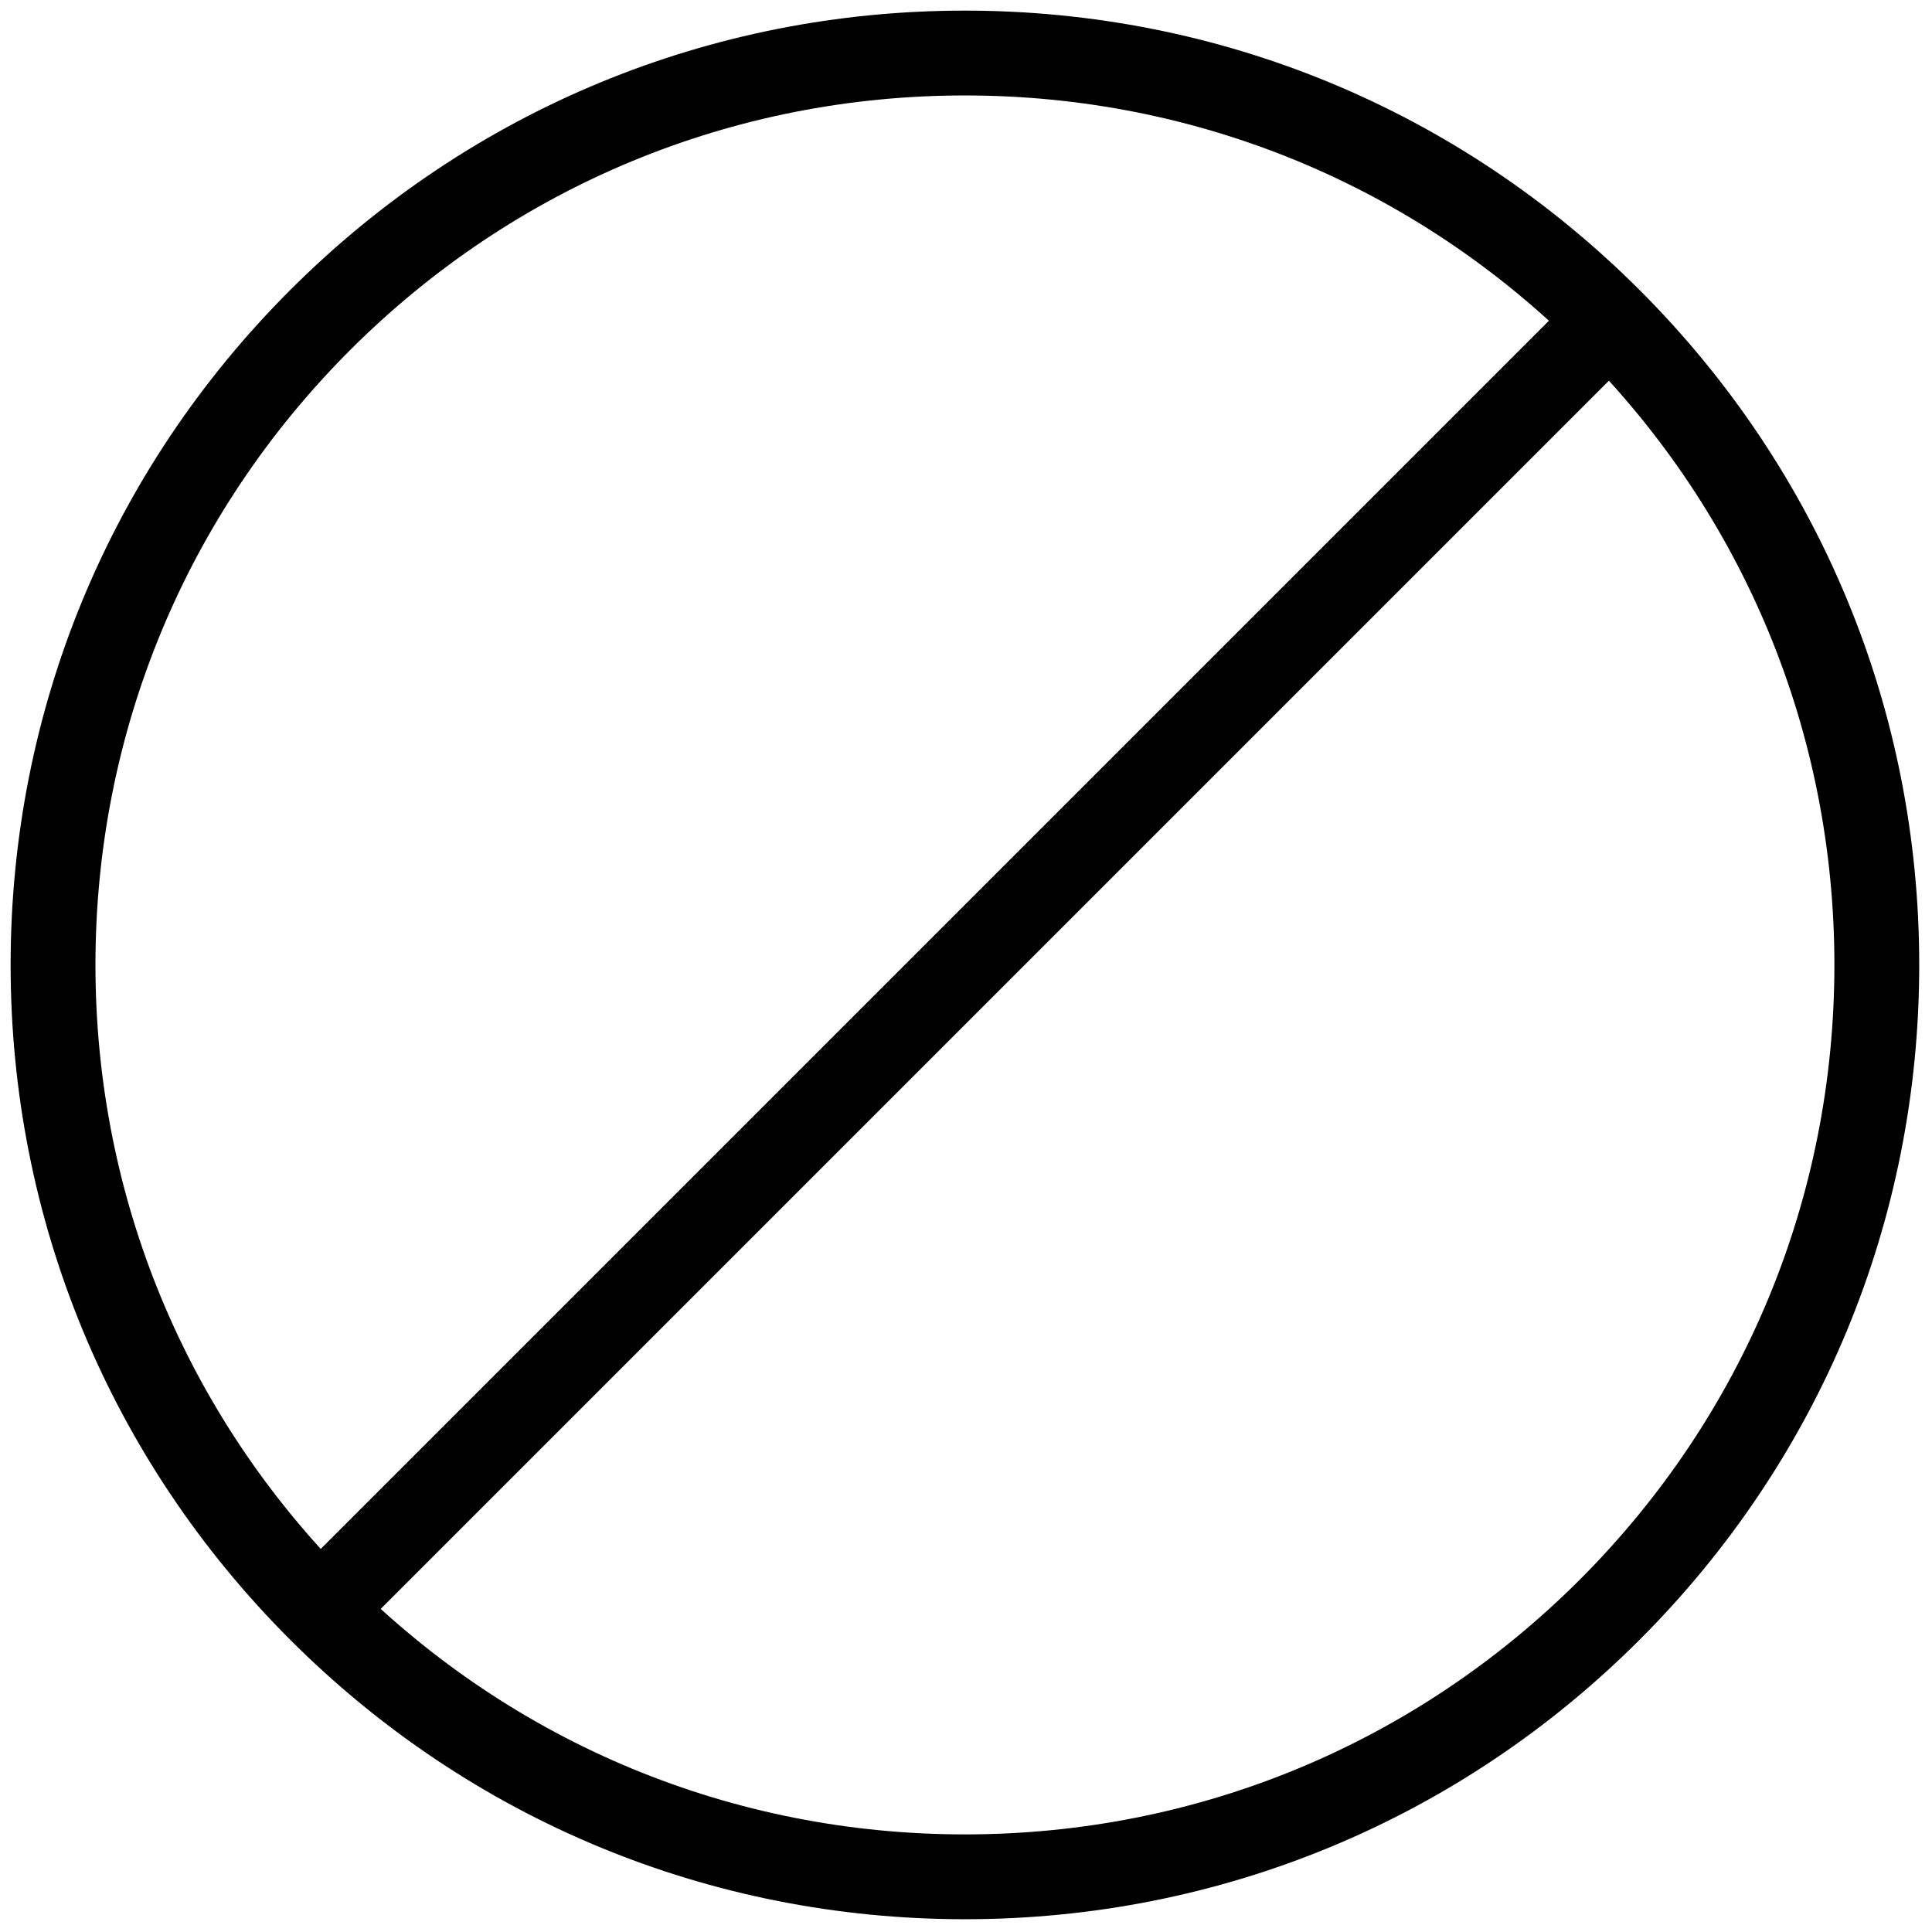 <svg xmlns="http://www.w3.org/2000/svg" xmlns:xlink="http://www.w3.org/1999/xlink" version="1.1" width="256" height="256" viewBox="0 0 256 256" xml:space="preserve">

<defs>
</defs>
<g style="stroke: none; stroke-width: 0; stroke-dasharray: none; stroke-linecap: butt; stroke-linejoin: miter; stroke-miterlimit: 10; fill: none; fill-rule: nonzero; opacity: 1;" transform="translate(1.407 1.407) scale(2.81 2.81)" >
	<path d="M 45 90 c -12.02 0 -23.321 -4.681 -31.82 -13.181 C 4.681 68.32 0 57.02 0 45 c 0 -12.02 4.681 -23.321 13.18 -31.82 C 21.679 4.681 32.98 0 45 0 c 12.02 0 23.32 4.681 31.819 13.18 C 85.319 21.679 90 32.98 90 45 c 0 12.02 -4.681 23.32 -13.181 31.819 C 68.32 85.319 57.02 90 45 90 z M 45 4 C 34.048 4 23.752 8.265 16.008 16.008 C 8.265 23.752 4 34.048 4 45 c 0 10.951 4.265 21.247 12.008 28.991 C 23.752 81.735 34.048 86 45 86 c 10.951 0 21.247 -4.265 28.991 -12.009 S 86 55.951 86 45 c 0 -10.952 -4.265 -21.248 -12.009 -28.992 C 66.247 8.265 55.951 4 45 4 z" style="stroke: none; stroke-width: 1; stroke-dasharray: none; stroke-linecap: butt; stroke-linejoin: miter; stroke-miterlimit: 10; fill: rgb(0,0,0); fill-rule: nonzero; opacity: 1;" transform=" matrix(1 0 0 1 0 0) " stroke-linecap="round" />
	<rect x="2" y="43" rx="0" ry="0" width="86" height="4" style="stroke: none; stroke-width: 1; stroke-dasharray: none; stroke-linecap: butt; stroke-linejoin: miter; stroke-miterlimit: 10; fill: rgb(0,0,0); fill-rule: nonzero; opacity: 1;" transform=" matrix(0.707 -0.707 0.707 0.707 -18.64 45) "/>
</g>
</svg>